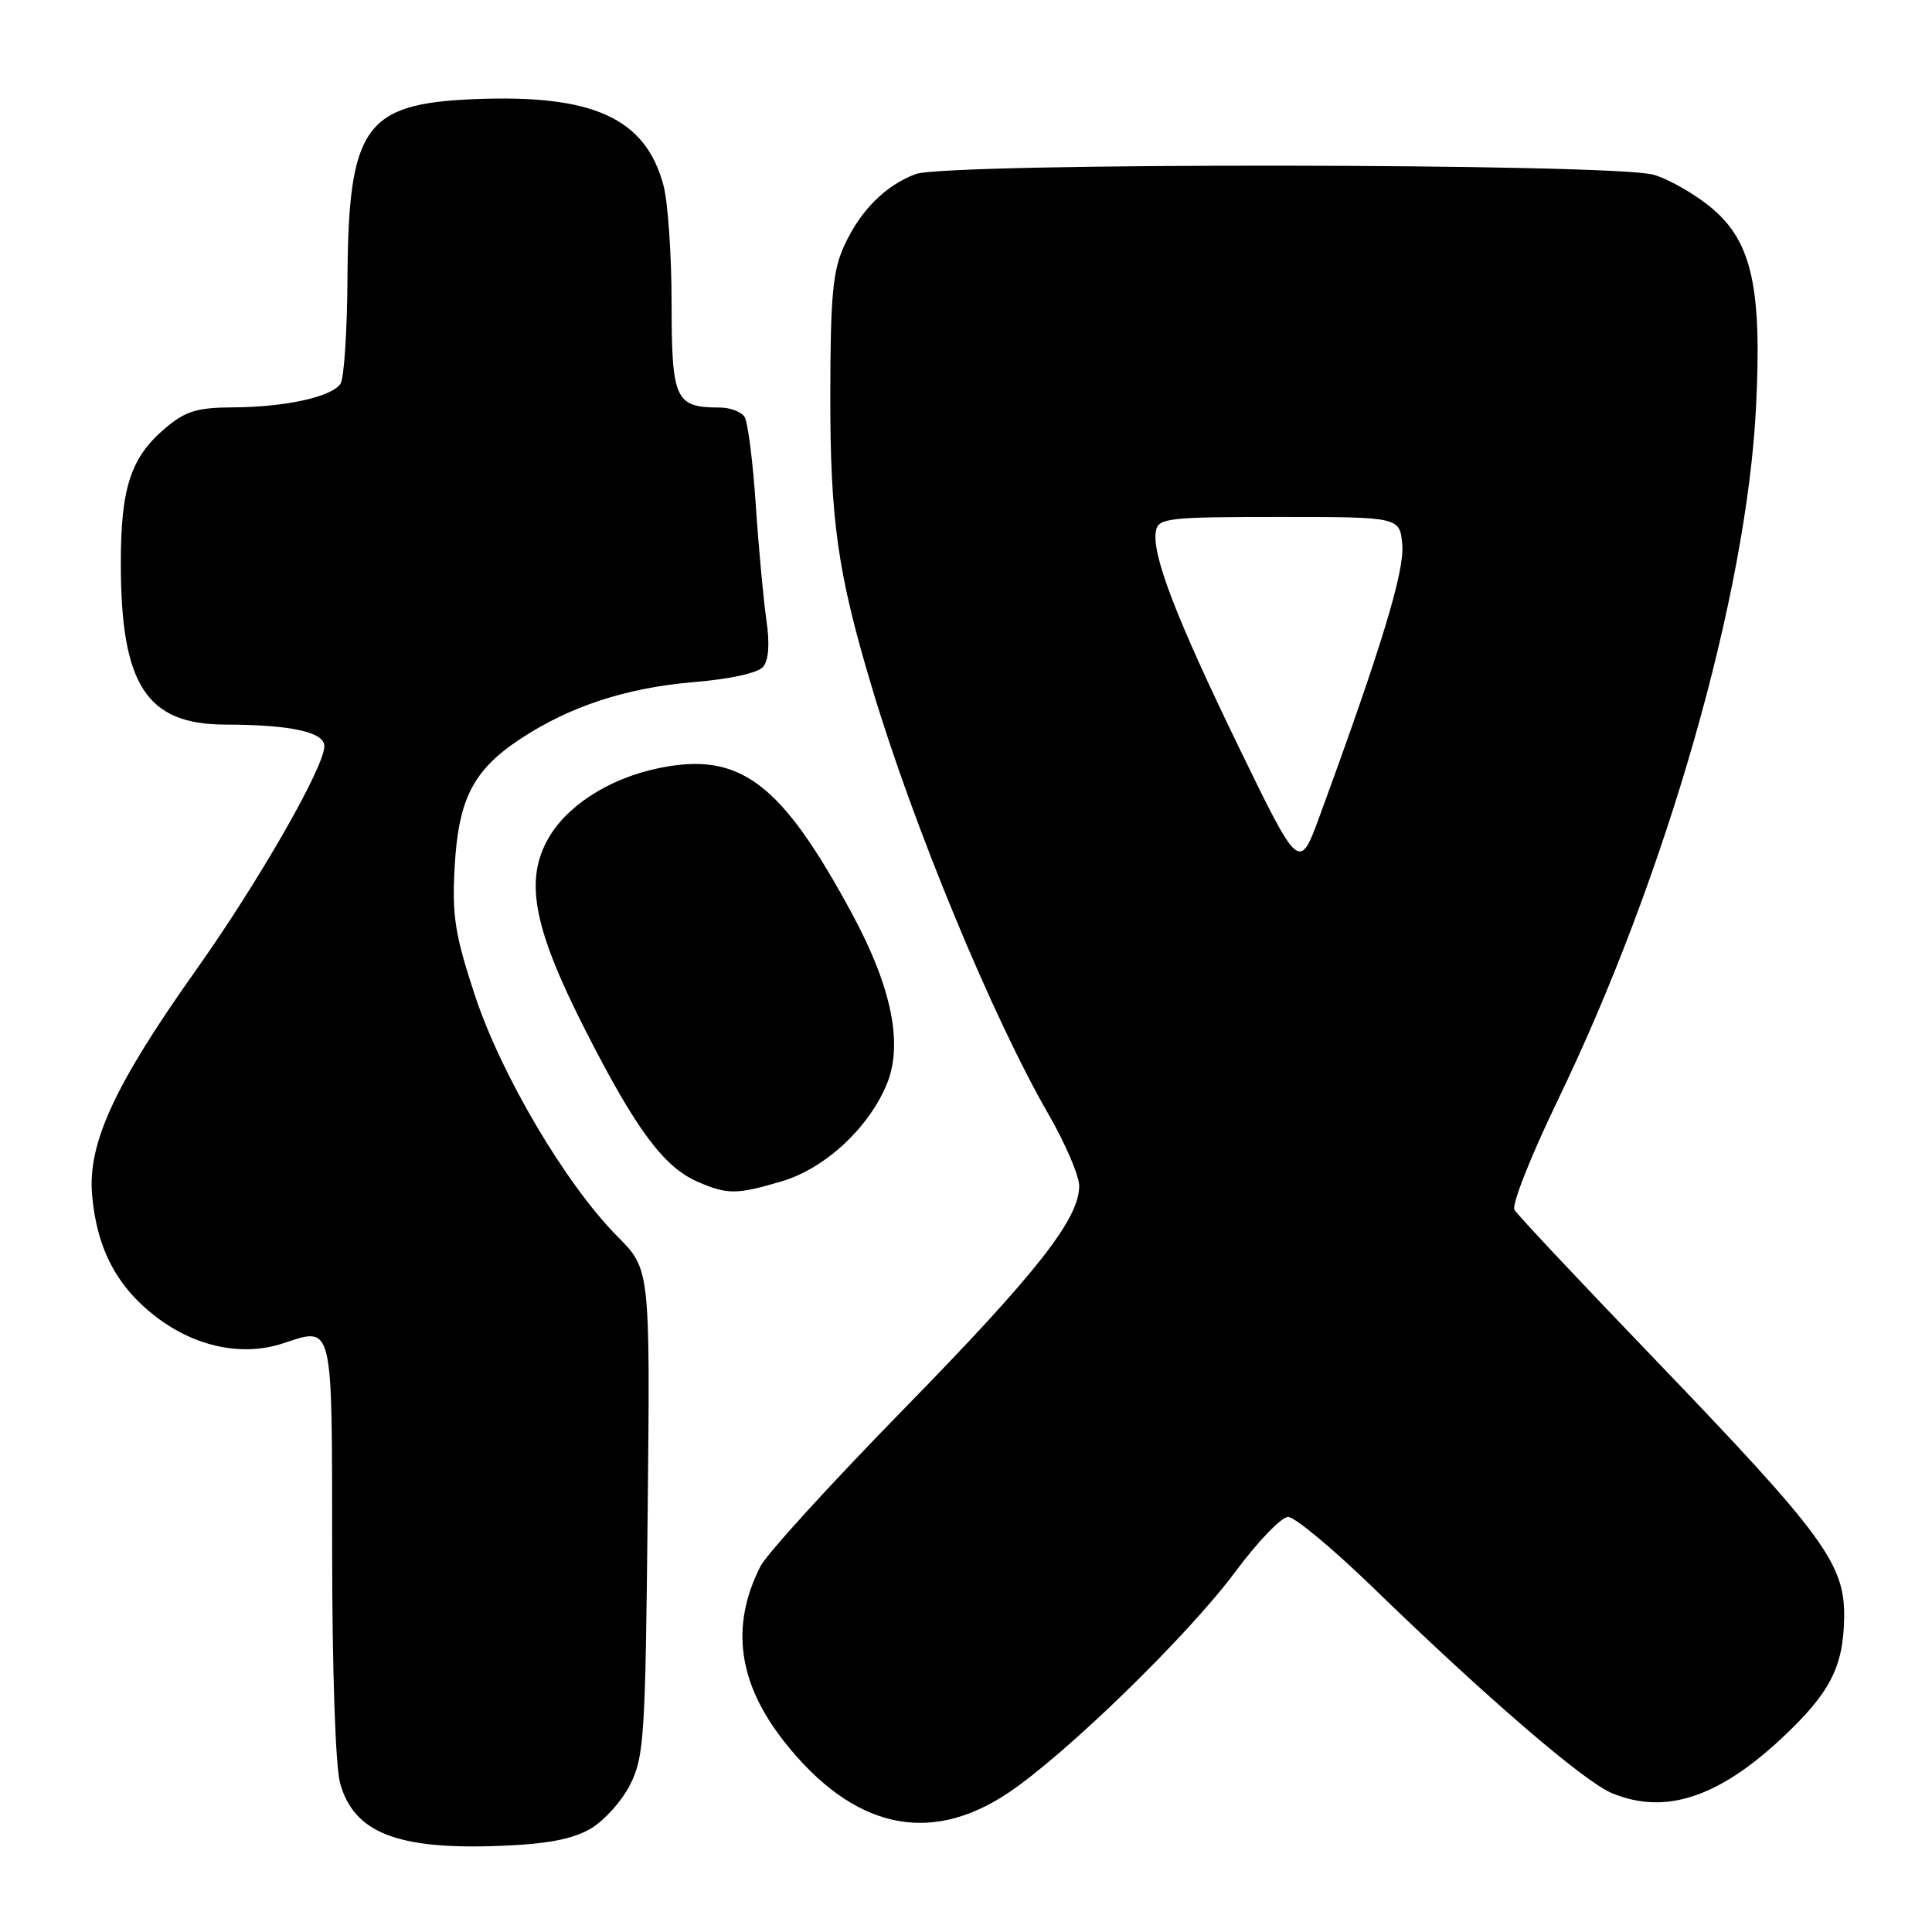 <?xml version="1.0" encoding="UTF-8" standalone="no"?>
<!DOCTYPE svg PUBLIC "-//W3C//DTD SVG 1.1//EN" "http://www.w3.org/Graphics/SVG/1.1/DTD/svg11.dtd" >
<svg xmlns="http://www.w3.org/2000/svg" xmlns:xlink="http://www.w3.org/1999/xlink" version="1.1" viewBox="0 0 256 256">
 <g >
 <path fill="currentColor"
d=" M 78.19 242.35 C 80.01 241.30 82.40 238.66 83.50 236.47 C 85.35 232.79 85.52 230.14 85.82 200.35 C 86.15 168.20 86.15 168.20 81.82 163.84 C 74.99 156.96 66.43 142.49 62.93 131.90 C 60.29 123.88 59.89 121.39 60.24 114.95 C 60.73 105.90 62.68 102.07 68.89 97.95 C 75.45 93.60 82.99 91.13 91.96 90.38 C 96.79 89.98 100.44 89.17 101.13 88.35 C 101.85 87.47 102.01 85.29 101.56 82.24 C 101.18 79.63 100.54 72.78 100.15 67.00 C 99.77 61.22 99.10 55.94 98.66 55.25 C 98.23 54.56 96.75 54.00 95.38 54.00 C 89.47 54.00 89.00 52.99 88.99 40.21 C 88.99 33.77 88.50 26.70 87.90 24.50 C 85.49 15.62 78.54 12.48 62.79 13.14 C 48.30 13.74 46.16 16.80 46.04 37.00 C 46.00 43.88 45.59 50.10 45.13 50.82 C 44.02 52.58 37.82 53.95 30.83 53.98 C 26.14 54.00 24.59 54.47 21.94 56.70 C 17.32 60.59 16.00 64.61 16.01 74.72 C 16.02 90.76 19.41 95.99 29.83 96.01 C 38.54 96.03 43.00 97.00 42.98 98.88 C 42.95 101.70 34.25 116.87 25.98 128.53 C 15.21 143.71 11.62 151.47 12.20 158.30 C 12.81 165.43 15.47 170.51 20.72 174.52 C 25.91 178.48 32.12 179.77 37.47 178.01 C 44.20 175.79 44.00 174.96 44.01 205.22 C 44.01 221.09 44.45 234.07 45.06 236.26 C 46.88 242.85 52.62 245.11 66.19 244.59 C 72.44 244.35 75.80 243.72 78.19 242.35 Z  M 133.50 237.63 C 141.13 232.56 157.41 216.73 163.70 208.25 C 166.66 204.26 169.80 201.00 170.68 201.00 C 171.56 201.00 176.60 205.20 181.89 210.32 C 196.89 224.88 209.86 236.04 213.56 237.59 C 220.56 240.51 227.62 238.24 236.07 230.34 C 242.49 224.33 244.26 220.91 244.36 214.33 C 244.46 207.23 241.69 203.45 219.36 180.20 C 209.47 169.92 201.06 160.97 200.67 160.31 C 200.28 159.66 202.86 153.14 206.40 145.81 C 220.80 116.03 231.41 78.97 232.68 54.00 C 233.48 38.22 232.15 32.14 226.94 27.68 C 224.78 25.83 221.27 23.80 219.14 23.16 C 213.96 21.61 125.39 21.52 121.32 23.07 C 117.31 24.58 114.03 27.87 111.89 32.50 C 110.35 35.85 110.04 39.08 110.02 52.29 C 110.00 68.95 110.99 75.92 115.52 91.05 C 121.01 109.42 131.49 134.74 138.94 147.66 C 141.17 151.53 143.00 155.80 143.00 157.15 C 143.00 161.53 137.31 168.76 119.62 186.85 C 110.07 196.62 101.58 205.93 100.76 207.55 C 96.75 215.46 97.79 223.02 103.94 230.81 C 112.99 242.25 123.05 244.57 133.50 237.63 Z  M 103.59 156.53 C 109.30 154.83 115.07 149.51 117.49 143.69 C 119.70 138.39 118.17 130.84 112.93 121.13 C 103.49 103.63 98.04 99.53 87.21 101.80 C 80.57 103.19 74.92 106.87 72.49 111.39 C 69.52 116.90 70.80 123.22 77.59 136.56 C 84.24 149.63 87.96 154.64 92.42 156.58 C 96.39 158.31 97.61 158.30 103.59 156.53 Z  M 164.15 99.00 C 155.77 81.74 152.58 73.41 153.17 70.33 C 153.50 68.65 154.82 68.50 169.51 68.50 C 185.50 68.50 185.50 68.50 185.81 72.23 C 186.10 75.75 183.01 85.90 174.91 108.00 C 172.17 115.50 172.17 115.50 164.15 99.00 Z "/>
</g>
</svg>